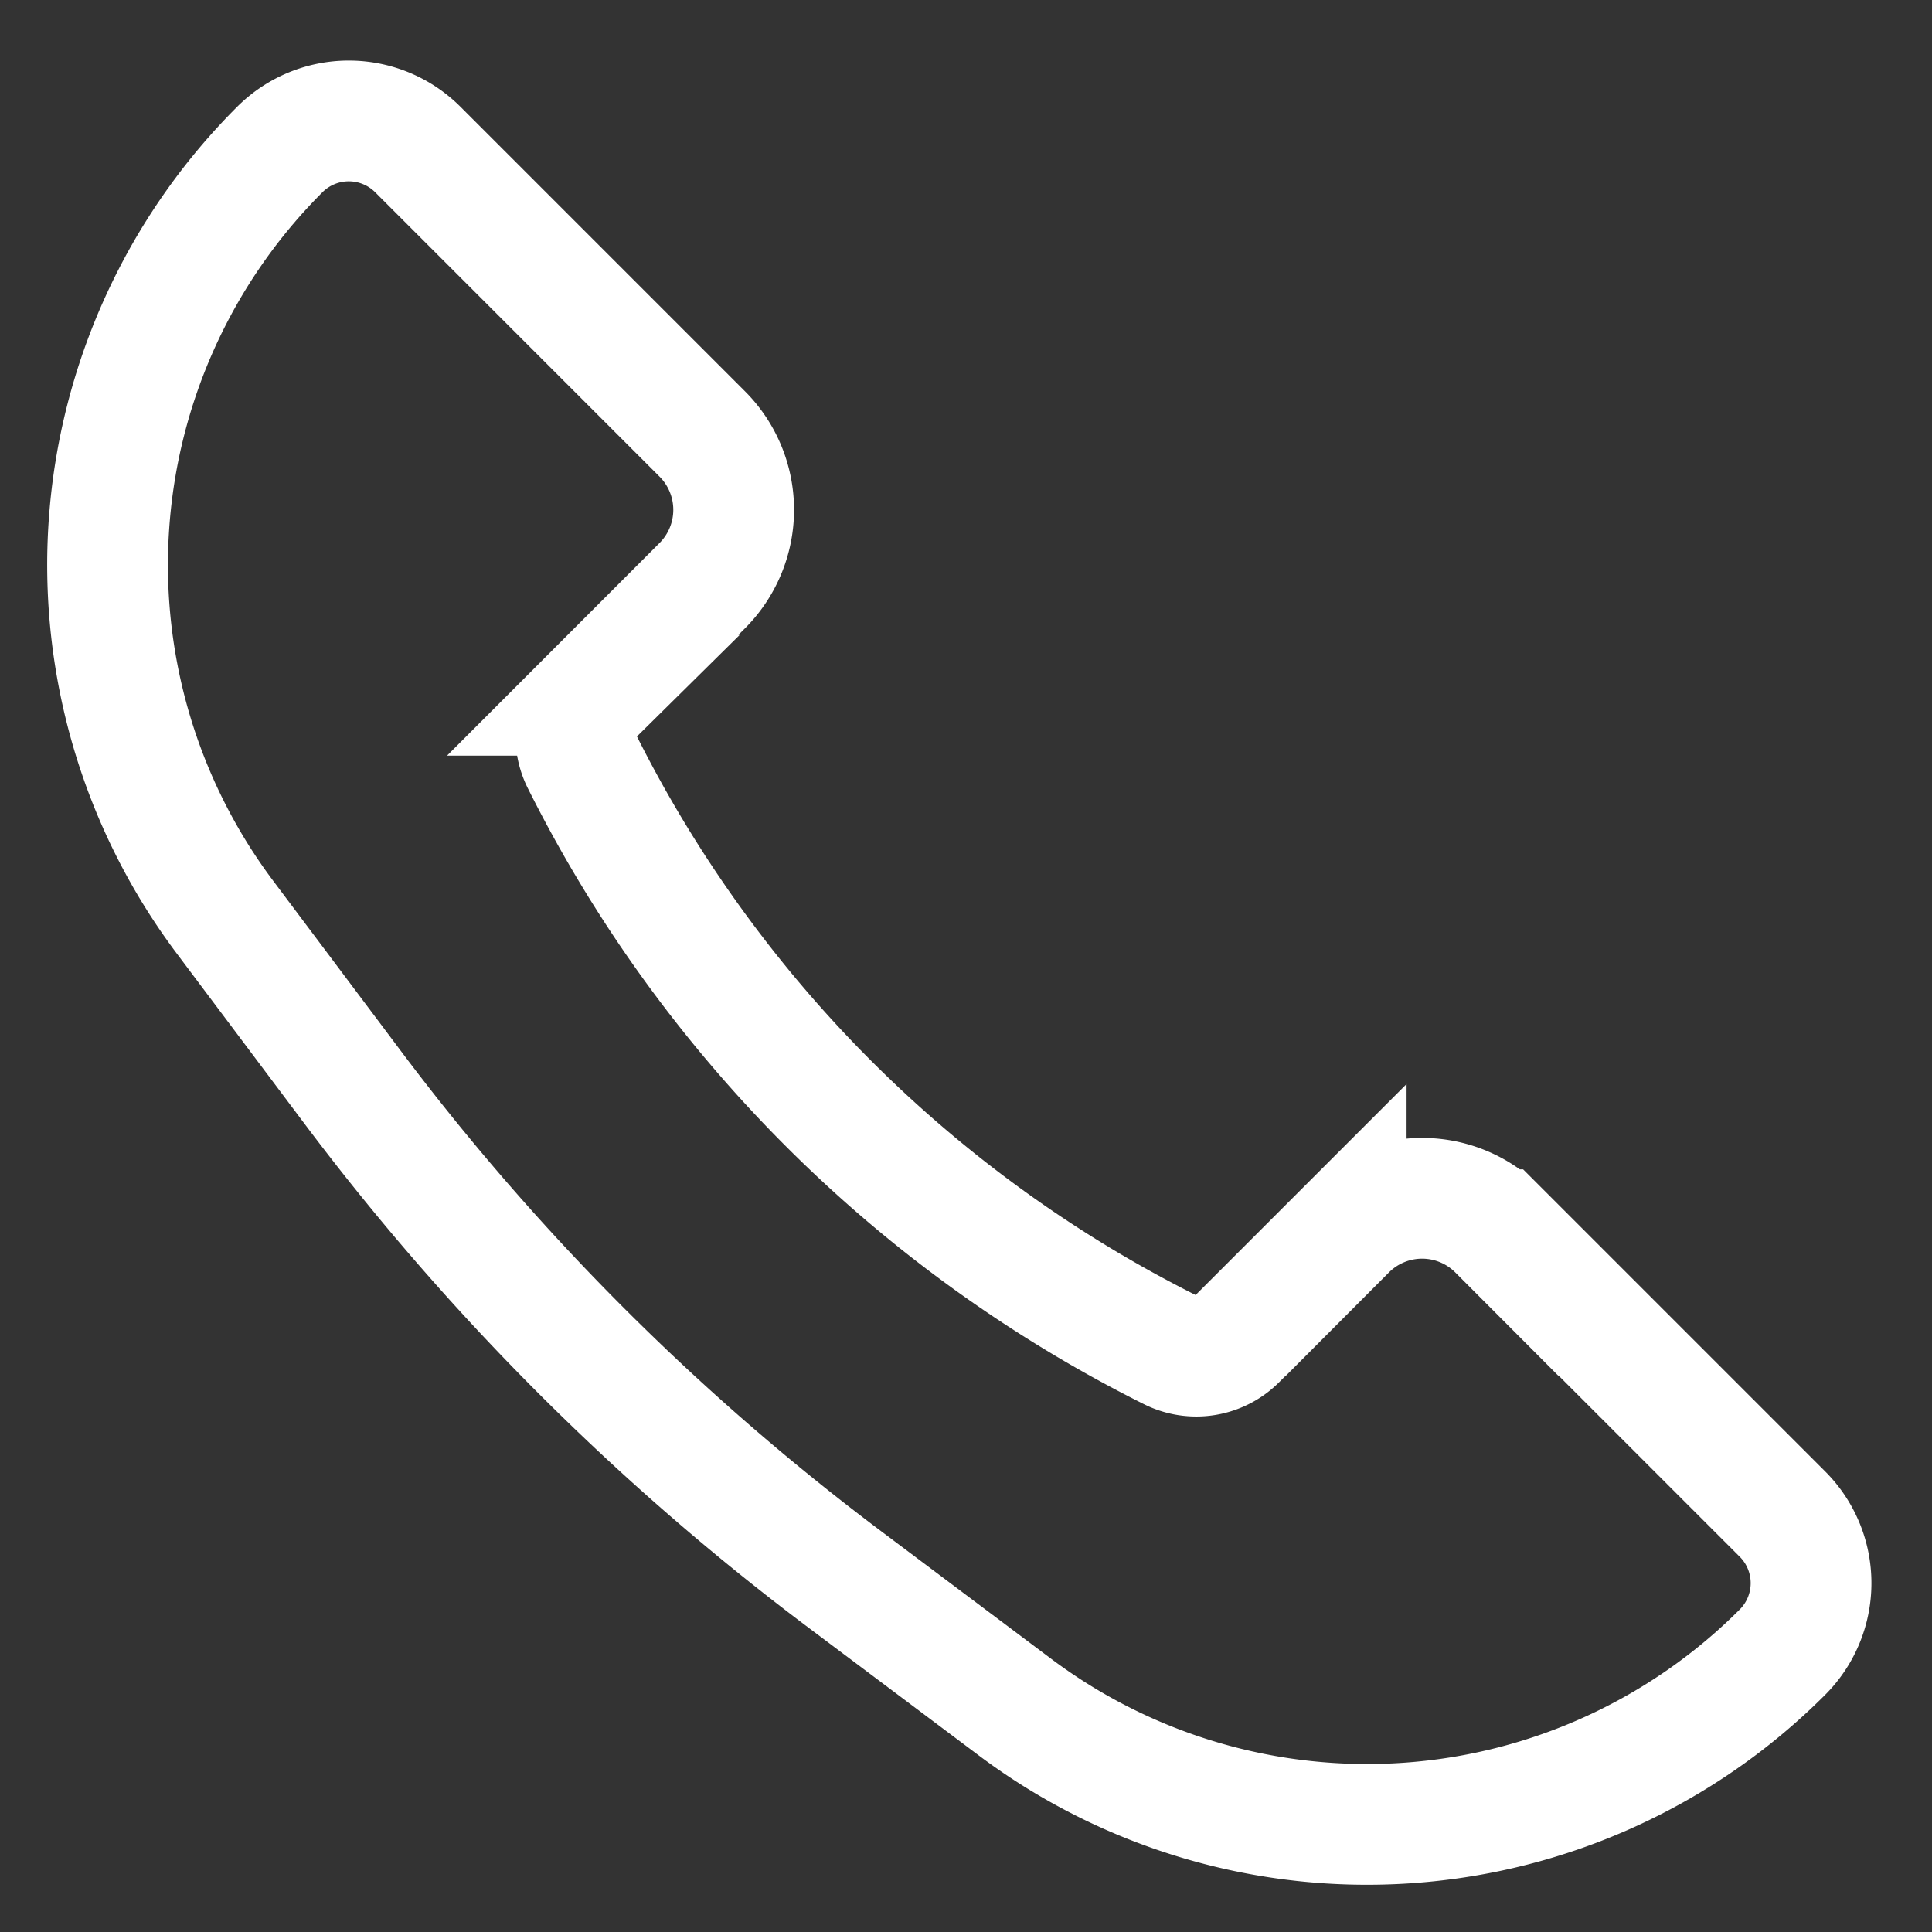 <svg width="24" height="24" fill="none" xmlns="http://www.w3.org/2000/svg"><rect width="100%" height="100%" fill="#333333" stroke="none"/><path d="M18.61 15.276l3.53 3.53a1.213 1.213 0 010 1.72 7.293 7.293 0 01-9.535.678l-2.1-1.576a30.669 30.669 0 01-6.133-6.133l-1.576-2.1a7.293 7.293 0 01.677-9.535 1.213 1.213 0 011.72 0l3.53 3.53a1.333 1.333 0 010 1.886l-1.36 1.361a.707.707 0 00-.134.822 16.346 16.346 0 007.312 7.311.706.706 0 00.822-.133l1.36-1.36a1.332 1.332 0 011.886 0v-.001z" stroke="#fff" stroke-width="1.5"/></svg>
